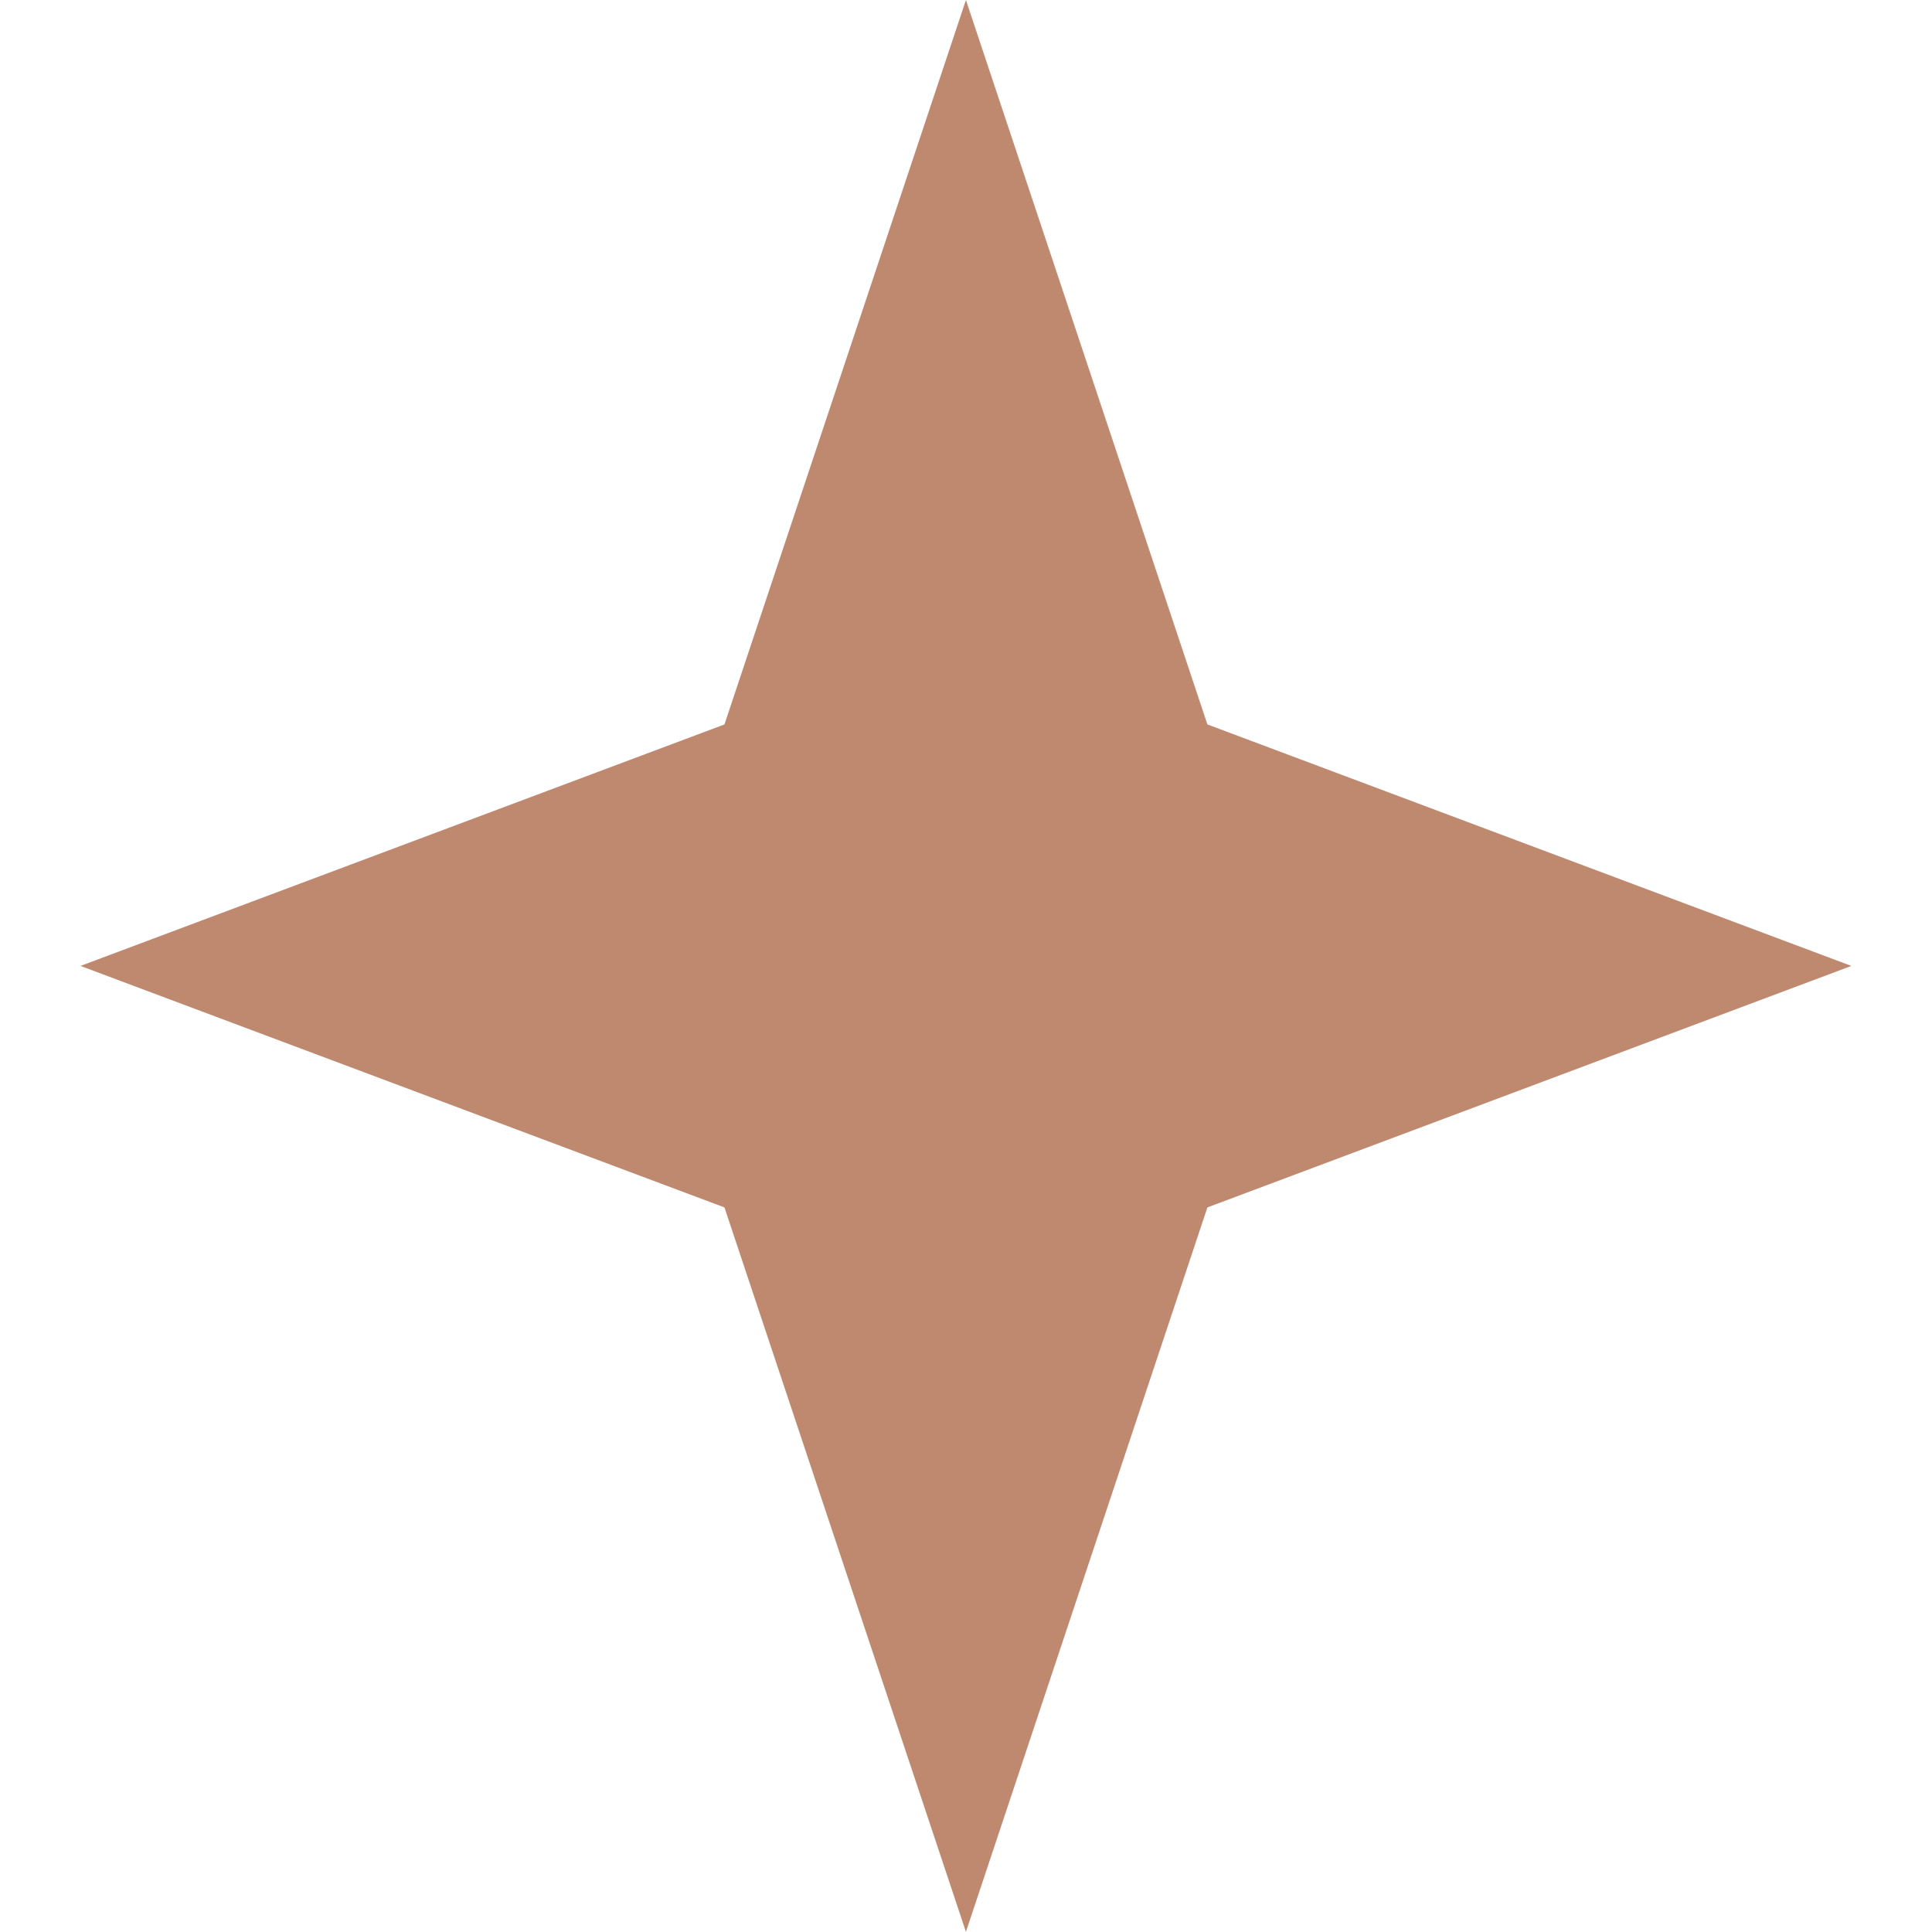 <?xml version="1.0" encoding="UTF-8" standalone="no"?><!DOCTYPE svg PUBLIC "-//W3C//DTD SVG 1.1//EN" "http://www.w3.org/Graphics/SVG/1.1/DTD/svg11.dtd"><svg width="100%" height="100%" viewBox="0 0 8334 8334" version="1.1" xmlns="http://www.w3.org/2000/svg" xmlns:xlink="http://www.w3.org/1999/xlink" xml:space="preserve" xmlns:serif="http://www.serif.com/" style="fill-rule:evenodd;clip-rule:evenodd;stroke-linejoin:round;stroke-miterlimit:2;"><path d="M4166.67,0l-1041.67,3125l-2777.78,1041.67l2777.78,1041.67l1041.67,3125l1041.67,-3125l2777.78,-1041.67l-2777.78,-1041.67l-1041.67,-3125Z" style="fill:#bf8970;fill-rule:nonzero;"/></svg>